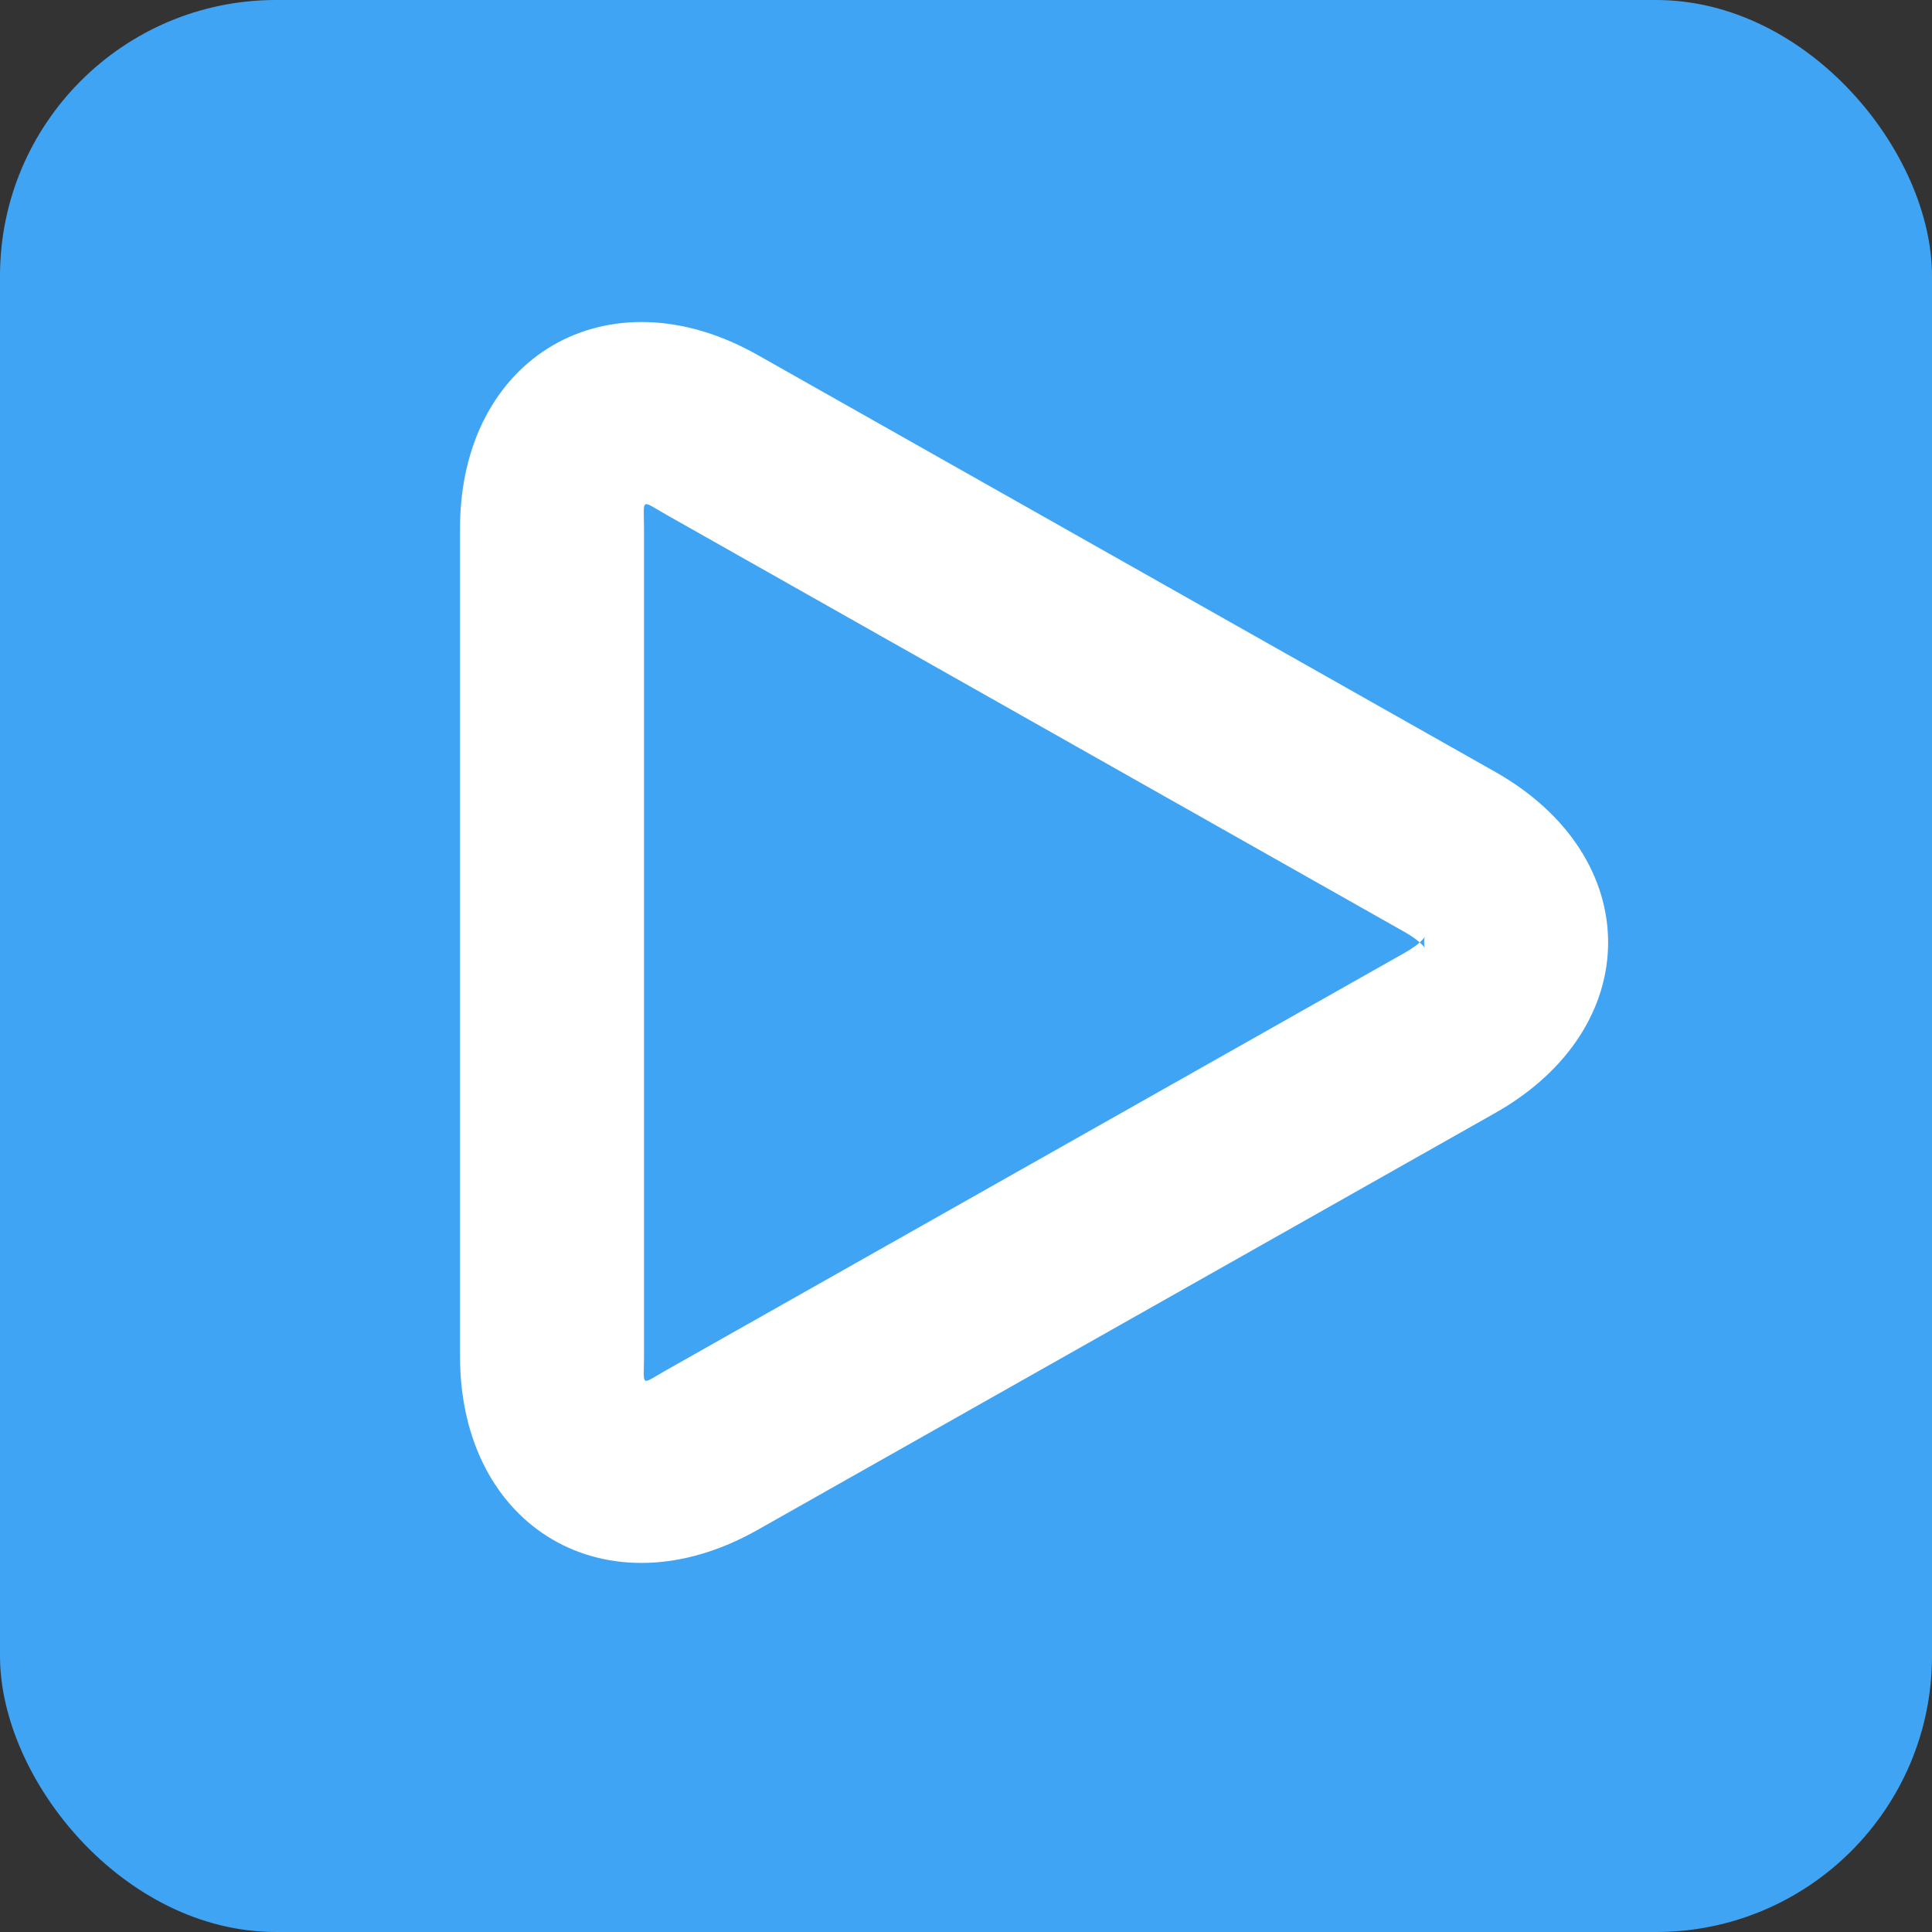 <?xml version="1.0" encoding="UTF-8" standalone="no"?>
<svg width="42px" height="42px" viewBox="0 0 42 42" version="1.1" xmlns="http://www.w3.org/2000/svg" xmlns:xlink="http://www.w3.org/1999/xlink" xmlns:sketch="http://www.bohemiancoding.com/sketch/ns">
    <rect x="0" y="0" width="42" height="42" fill="#333333" stroke="none"/>
    <!-- Generator: Sketch 3.2.2 (9983) - http://www.bohemiancoding.com/sketch -->
    <title>ICE</title>
    <desc>Created with Sketch.</desc>
    <defs></defs>
    <g id="Page-1" stroke="none" stroke-width="1" fill="none" fill-rule="evenodd" sketch:type="MSPage">
        <g id="ICE" sketch:type="MSLayerGroup" transform="translate(-8, -8)">
            <rect id="Rectangle-28" fill-opacity="0" fill="#FFFFFF" sketch:type="MSShapeGroup" x="0" y="0" width="58" height="58"></rect>
            <rect id="Rectangle-1" fill="#40A4F4" sketch:type="MSShapeGroup" x="8" y="8" width="42" height="42" rx="6"></rect>
            <path d="M22,37.482 L22,19.493 C22,18.813 21.911,18.865 22.497,19.196 L38.535,28.261 C38.765,28.391 38.909,28.514 38.974,28.605 C38.976,28.608 38.959,28.56 38.959,28.487 C38.959,28.414 38.976,28.367 38.973,28.37 C38.908,28.461 38.765,28.584 38.535,28.714 L22.497,37.779 C21.906,38.112 22,38.167 22,37.482 Z M40.503,32.196 C43.777,30.346 43.779,26.631 40.503,24.779 L24.465,15.714 C21.211,13.875 18,15.752 18,19.493 L18,37.482 C18,41.229 21.207,43.103 24.465,41.261 L40.503,32.196 Z" id="Triangle-3" fill="#FFFFFF" sketch:type="MSShapeGroup"></path>
        </g>
    </g>
</svg>
